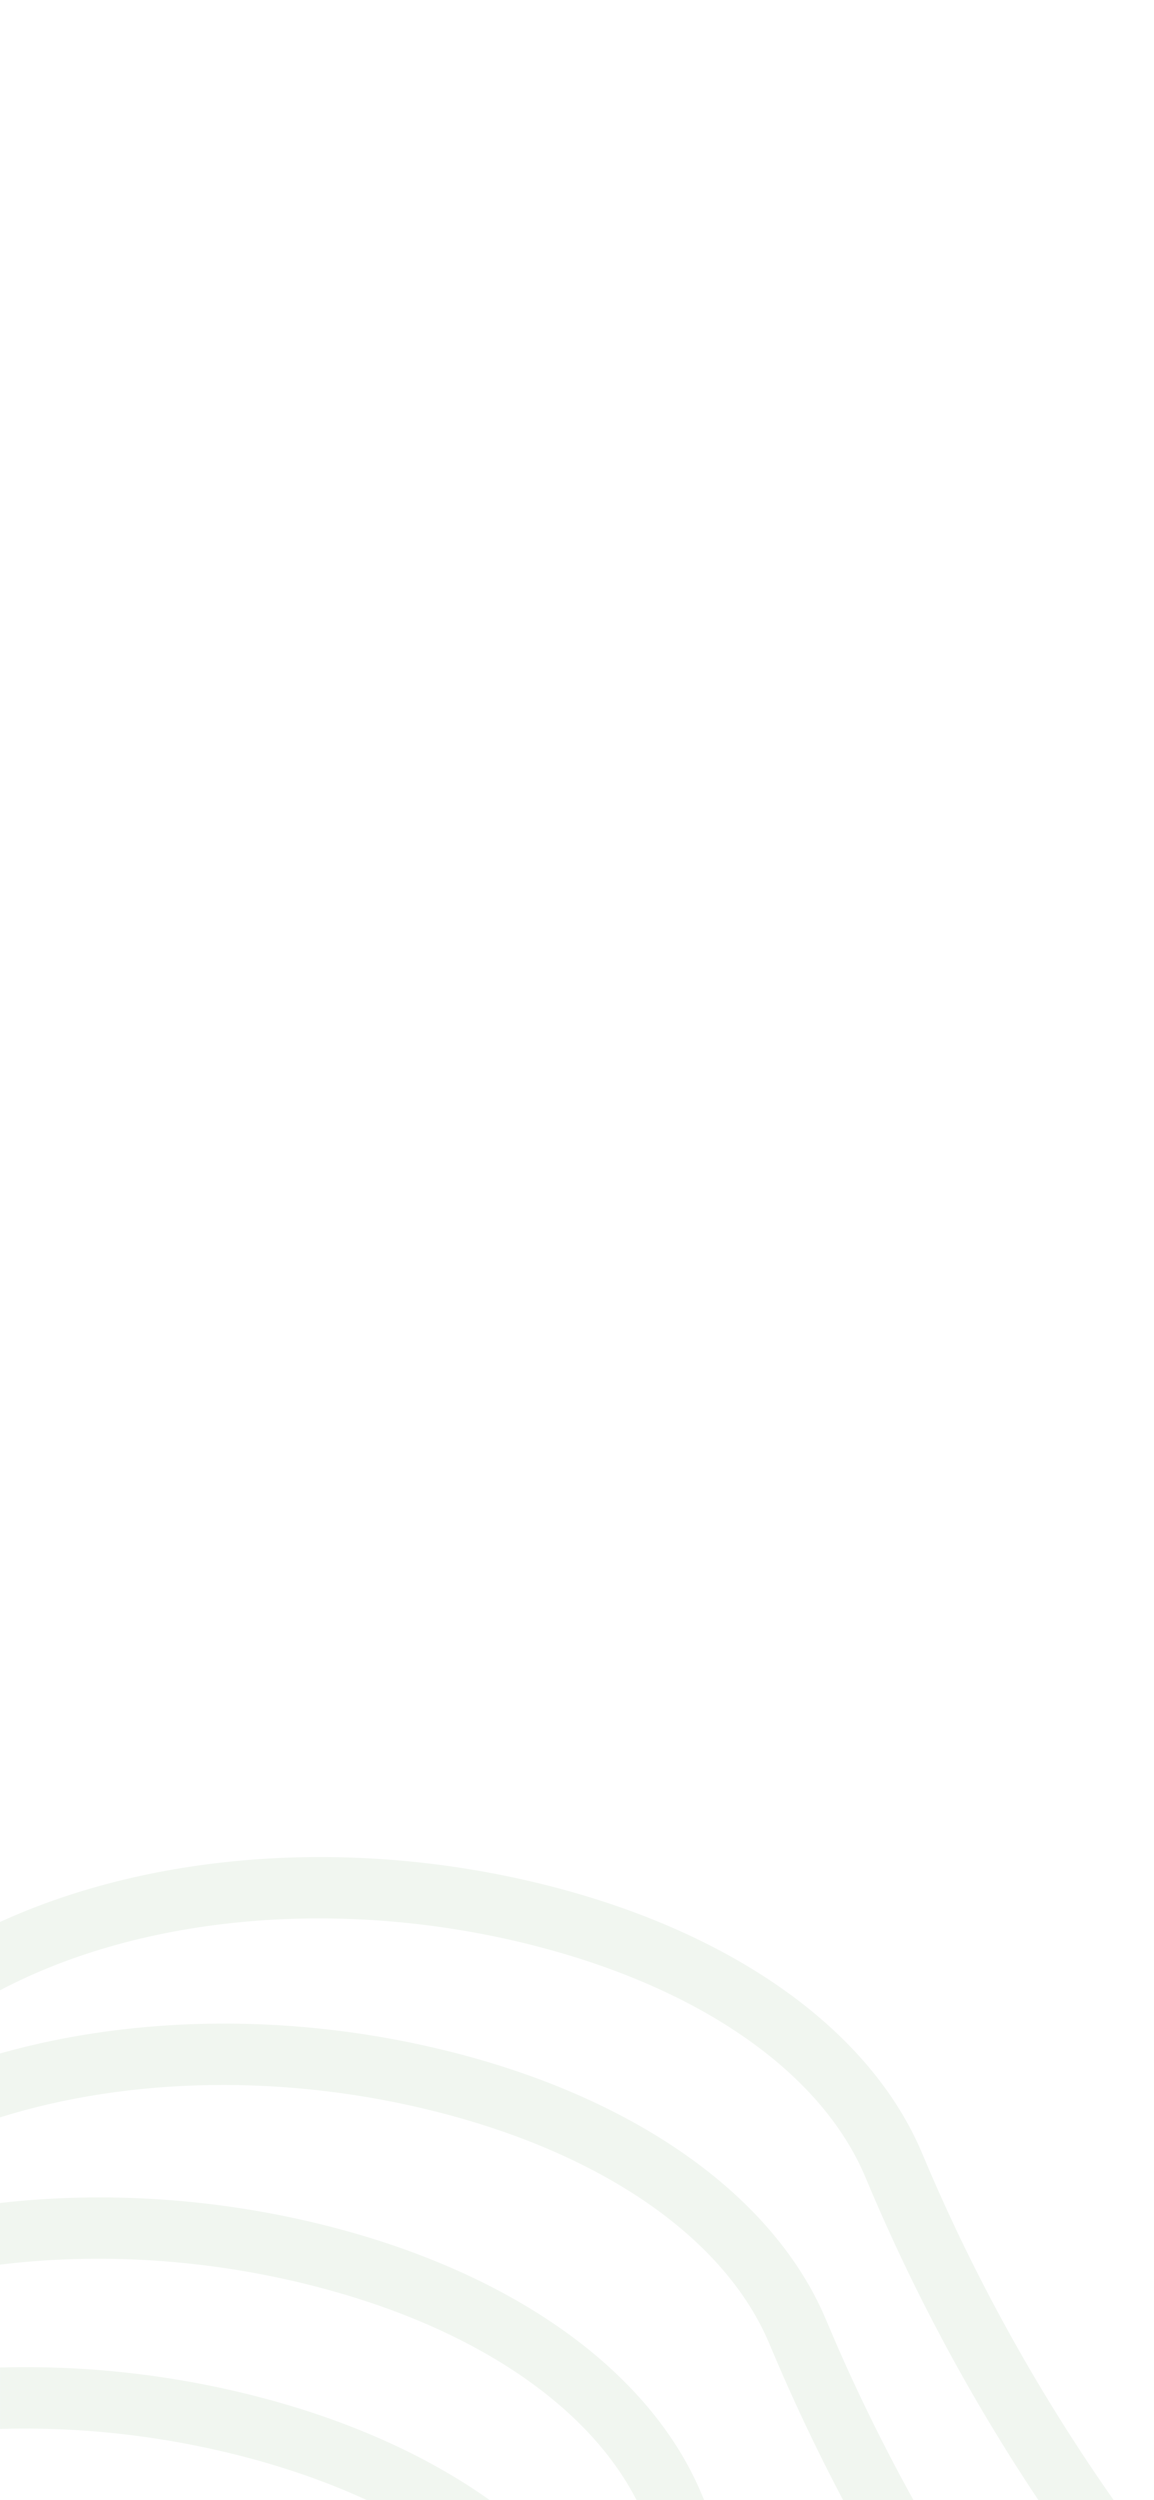 <?xml version="1.0" encoding="UTF-8"?>
<svg id="Layer_1" data-name="Layer 1" xmlns="http://www.w3.org/2000/svg" viewBox="0 0 375 812">
  <defs>
    <style>
      .cls-1 {
        fill: none;
      }

      .cls-1, .cls-2 {
        stroke-width: 0px;
      }

      .cls-3 {
        opacity: .15;
      }

      .cls-2 {
        fill: #a0c49d;
      }
    </style>
  </defs>
  <g class="cls-3">
    <path class="cls-1" d="m77.89,797.54c-26.01-6.63-52.49-9.44-77.89-8.68v23.14h119.24c-12.5-5.76-26.35-10.63-41.35-14.46Z"/>
    <path class="cls-1" d="m106.75,723.03c60.36,15.39,104.56,47.11,121.26,87.03.27.64.55,1.29.82,1.94h45.14c-8.69-16.45-16.67-33.35-23.91-50.66-14.25-34.07-53.52-61.54-107.75-75.36-49.25-12.55-100.16-11.44-142.31,1.71v27.81c34.23-3.9,70.96-1.59,106.75,7.54Z"/>
    <path class="cls-1" d="m82.83,778.16c29.86,7.61,55.75,19.22,76.32,33.84h47.7c-16.1-31.39-53.93-56.56-105.05-69.59-34.3-8.74-69.41-10.86-101.81-6.9v33.4c27.12-.78,55.26,2.22,82.83,9.24Z"/>
    <path class="cls-1" d="m375,24.63V0h-79.51c2.69,1.03,5.38,2.06,8.08,3.06,25.04,9.28,49.19,16.55,71.43,21.57Z"/>
    <path class="cls-1" d="m178.47,612.51c60.36,15.38,104.56,47.11,121.26,87.03,12.68,30.34,32.56,70.32,62.17,112.46h13.1V164.14c-1.1.02-2.21.04-3.33.04-36.2,0-84.51-10.44-139.46-30.8C152.03,103.68,66.37,55.17,15.47,0H0v624.23c49.95-22.83,115.68-27.73,178.47-11.72Z"/>
    <path class="cls-1" d="m370.36,87.4c1.57.19,3.11.36,4.64.51v-42.72c-23.91-5.15-50.27-12.97-78.38-23.38-17.36-6.43-34.97-13.74-52.43-21.81h-103.65c36.94,22.86,79.22,43.45,122.52,59.5,39.25,14.54,76.35,24.19,107.29,27.91Z"/>
    <path class="cls-1" d="m239.15,114.63c39.25,14.54,76.35,24.19,107.29,27.91,10.41,1.25,19.98,1.79,28.56,1.63v-36.12c-33.14-3.06-73.78-13.08-118.88-29.79C204.1,58.98,149.77,31.79,104.12,0h-60.64c11.06,10.5,23.73,21.01,37.95,31.45,43.89,32.22,99.9,61.75,157.73,83.18Z"/>
    <path class="cls-1" d="m147.25,666.59c60.36,15.39,104.56,47.11,121.26,87.03,7.06,16.9,16.36,36.79,28.33,58.38h40.61c-21.91-32.79-40.73-67.83-56.16-104.74-14.25-34.07-53.52-61.54-107.75-75.36-62.18-15.85-127.05-9.94-173.53,14.53v20.51c44.52-12.56,96.83-13.19,147.25-.34Z"/>
    <path class="cls-2" d="m101.81,742.41c51.12,13.03,88.94,38.2,105.05,69.59h21.97c-.27-.65-.55-1.3-.82-1.94-16.7-39.92-60.9-71.64-121.26-87.03-35.78-9.12-72.52-11.44-106.75-7.54v20.02c32.4-3.96,67.51-1.85,101.81,6.9Z"/>
    <path class="cls-2" d="m142.31,685.97c54.22,13.82,93.5,41.29,107.75,75.36,7.24,17.31,15.22,34.21,23.91,50.66h22.87c-11.96-21.59-21.26-41.48-28.33-58.38-16.7-39.92-60.89-71.64-121.26-87.03-50.42-12.85-102.73-12.22-147.25.34v20.76c42.15-13.15,93.06-14.26,142.31-1.71Z"/>
    <path class="cls-2" d="m173.53,631.89c54.22,13.82,93.5,41.29,107.75,75.36,15.43,36.91,34.25,71.95,56.16,104.74h24.46c-29.61-42.14-49.49-82.12-62.17-112.46-16.7-39.92-60.89-71.64-121.26-87.03-62.79-16.01-128.53-11.11-178.47,11.72v22.19c46.48-24.47,111.35-30.38,173.53-14.53Z"/>
    <path class="cls-2" d="m77.89,797.54c15,3.82,28.85,8.7,41.35,14.46h39.92c-20.58-14.62-46.47-26.23-76.32-33.84-27.57-7.03-55.71-10.02-82.83-9.24v19.94c25.41-.75,51.88,2.05,77.89,8.68Z"/>
      </g>
</svg>